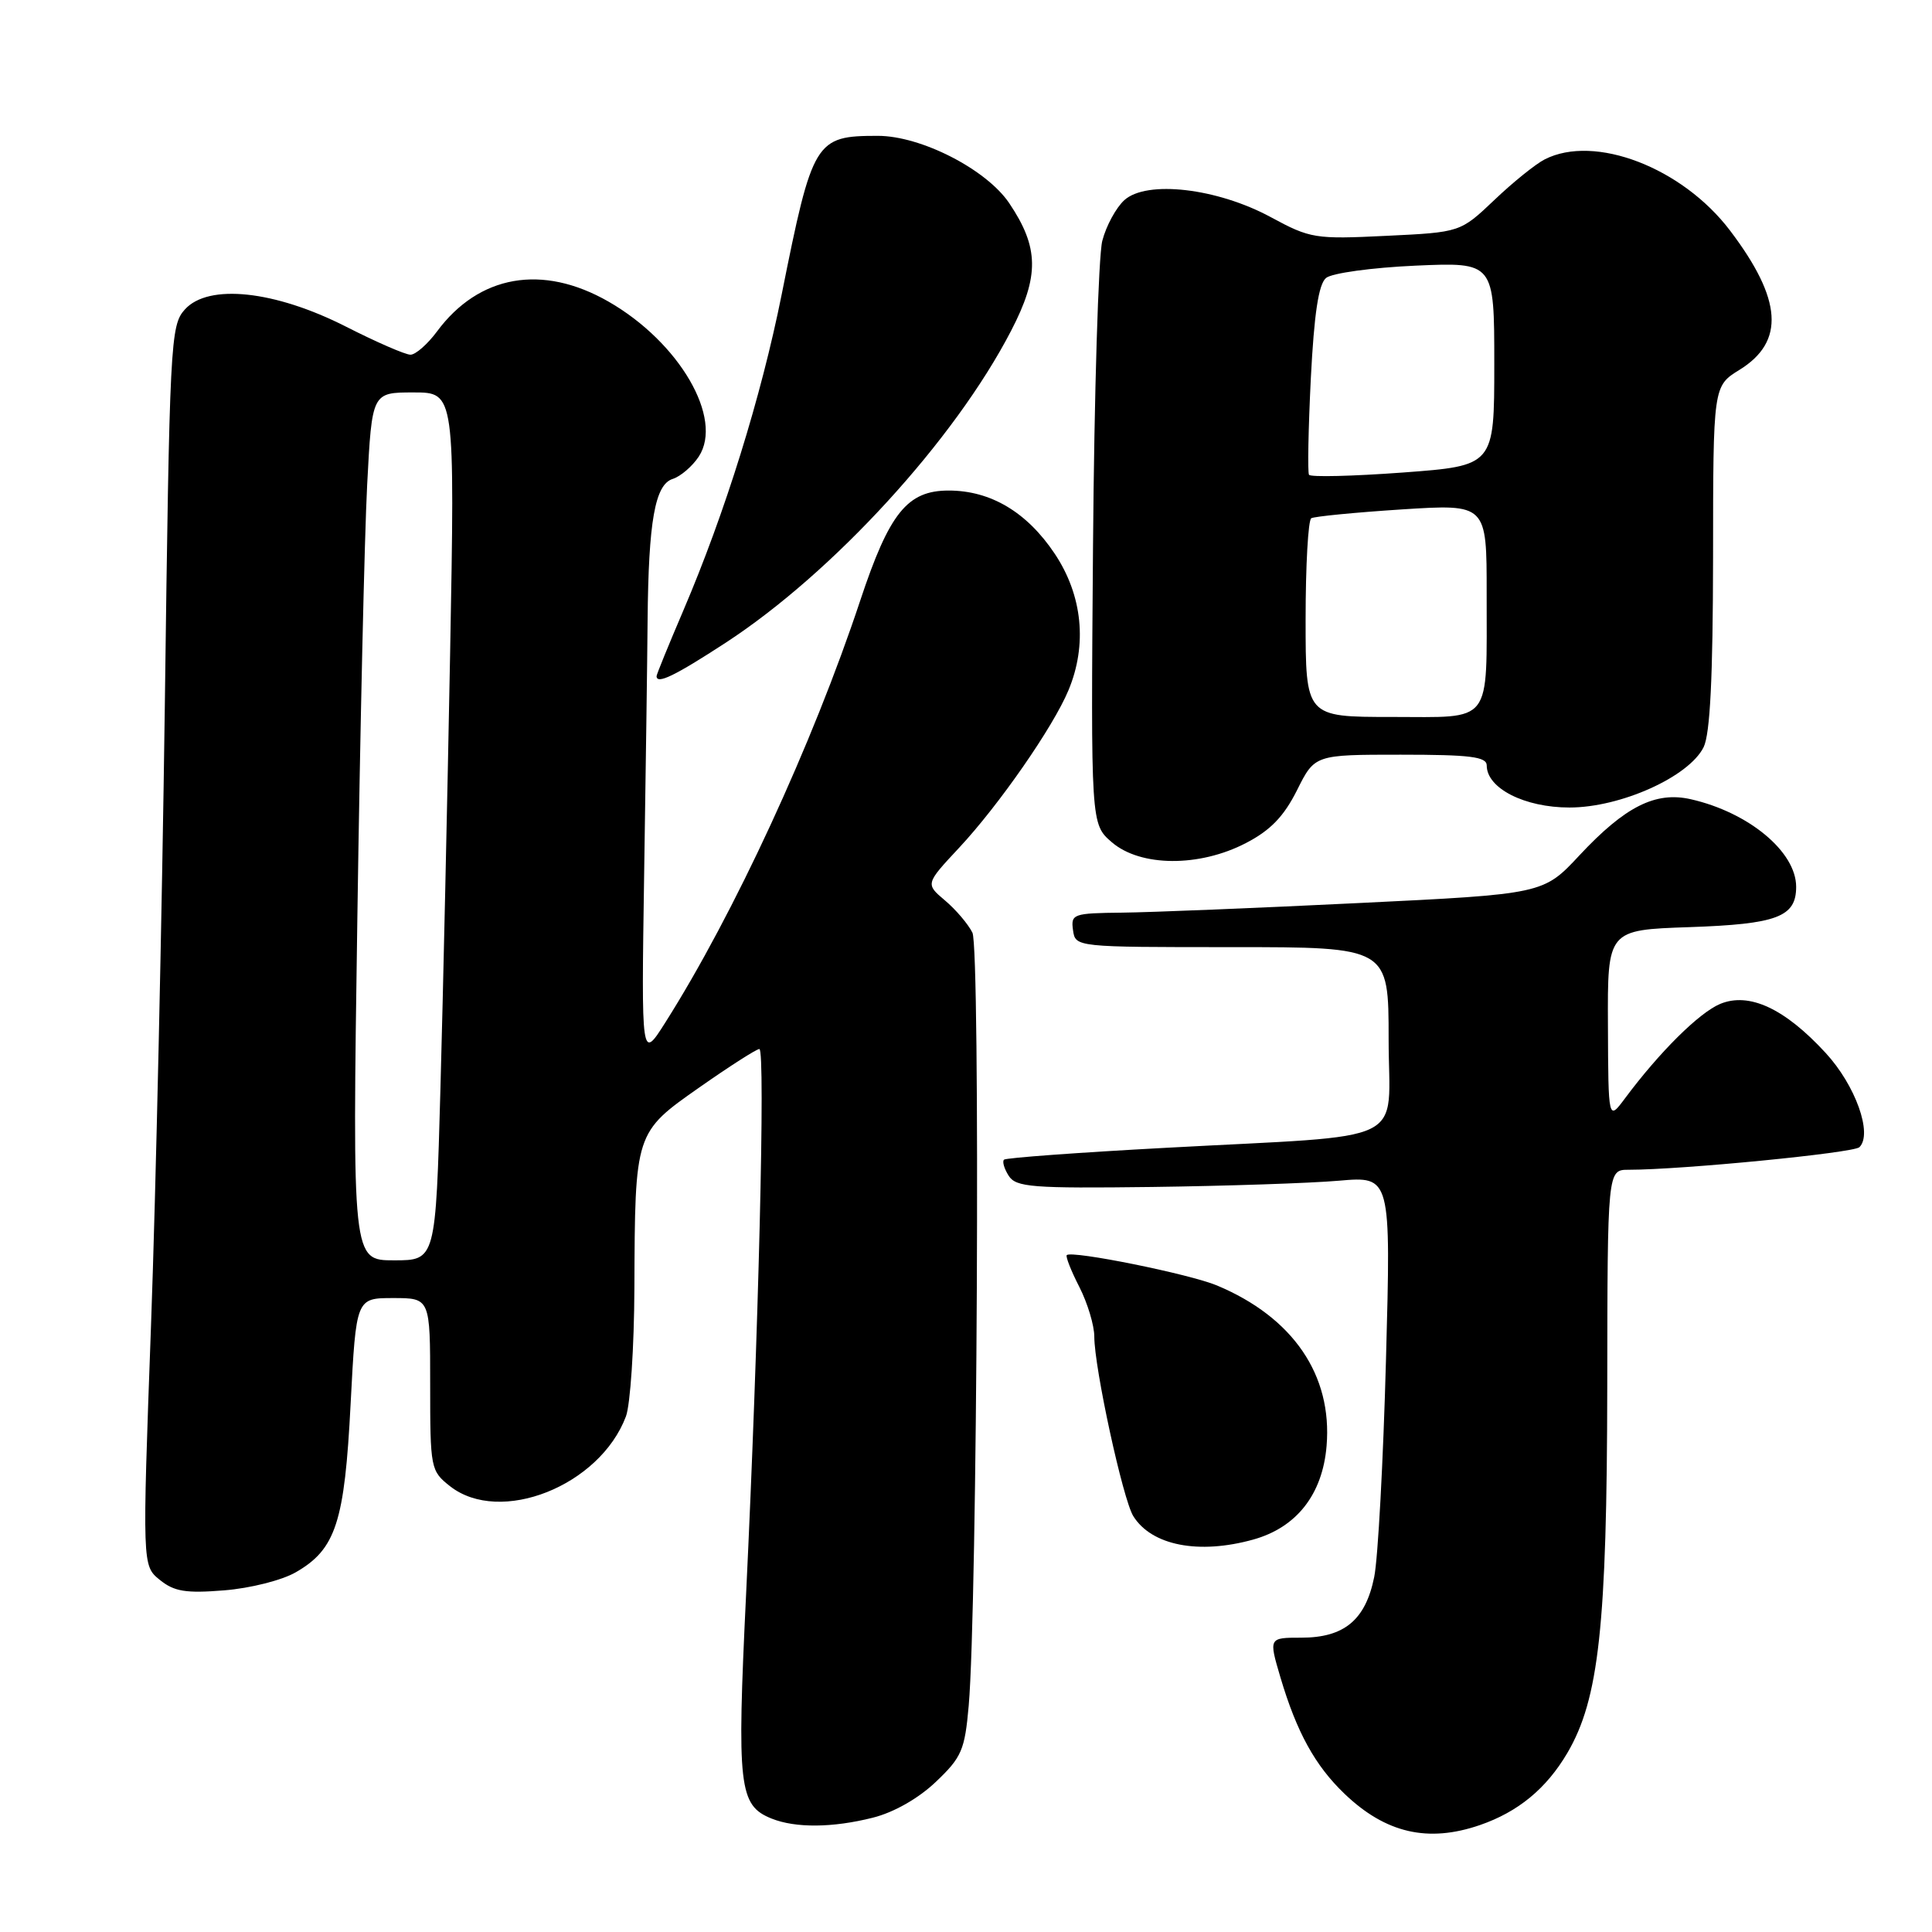 <?xml version="1.0" encoding="UTF-8" standalone="no"?>
<!DOCTYPE svg PUBLIC "-//W3C//DTD SVG 1.1//EN" "http://www.w3.org/Graphics/SVG/1.1/DTD/svg11.dtd" >
<svg xmlns="http://www.w3.org/2000/svg" xmlns:xlink="http://www.w3.org/1999/xlink" version="1.1" viewBox="0 0 256 256">
 <g >
 <path fill="currentColor"
d=" M 196.10 241.83 C 201.17 240.08 204.90 237.00 207.68 232.28 C 211.87 225.14 212.93 215.45 212.97 183.75 C 213.00 155.00 213.00 155.00 215.80 155.00 C 222.85 155.00 245.59 152.77 246.38 152.01 C 248.17 150.25 245.86 143.80 241.90 139.51 C 236.48 133.62 231.77 131.44 227.94 133.02 C 225.15 134.18 219.88 139.41 215.31 145.55 C 213.11 148.50 213.11 148.50 213.06 135.86 C 213.00 123.22 213.00 123.22 223.86 122.85 C 235.47 122.45 238.00 121.50 238.00 117.51 C 238.00 112.86 231.71 107.64 224.03 105.90 C 219.35 104.84 215.33 106.87 209.30 113.32 C 204.50 118.47 204.50 118.47 180.00 119.66 C 166.53 120.32 152.43 120.89 148.68 120.93 C 142.20 121.00 141.88 121.11 142.18 123.25 C 142.50 125.50 142.50 125.50 163.25 125.50 C 184.00 125.50 184.00 125.50 184.00 137.69 C 184.00 151.96 187.41 150.30 154.50 152.09 C 142.95 152.71 133.29 153.42 133.04 153.66 C 132.78 153.90 133.06 154.86 133.66 155.80 C 134.63 157.31 136.74 157.48 152.63 157.28 C 162.46 157.15 173.61 156.78 177.41 156.45 C 184.31 155.85 184.31 155.85 183.65 180.17 C 183.29 193.55 182.59 206.51 182.09 208.96 C 180.94 214.65 178.12 217.00 172.44 217.00 C 168.11 217.00 168.11 217.00 169.66 222.25 C 171.82 229.53 174.26 233.96 178.16 237.69 C 183.61 242.91 189.22 244.20 196.10 241.83 Z  M 115.67 240.85 C 118.45 240.15 121.70 238.30 124.01 236.10 C 127.44 232.84 127.84 231.89 128.36 226.00 C 129.50 212.92 129.92 125.72 128.85 123.58 C 128.28 122.44 126.64 120.51 125.21 119.31 C 122.62 117.12 122.62 117.12 127.11 112.31 C 132.36 106.68 139.54 96.35 141.57 91.48 C 144.10 85.44 143.44 78.88 139.75 73.36 C 136.07 67.86 131.27 65.00 125.70 65.00 C 120.23 65.00 117.84 67.96 113.99 79.56 C 107.68 98.58 97.24 121.16 88.15 135.50 C 84.98 140.50 84.98 140.50 85.35 116.00 C 85.56 102.53 85.77 87.31 85.81 82.18 C 85.93 69.04 86.79 64.20 89.14 63.46 C 90.19 63.12 91.74 61.79 92.59 60.50 C 95.90 55.45 90.02 45.35 80.64 39.97 C 71.87 34.94 63.46 36.41 57.89 43.94 C 56.64 45.62 55.07 47.00 54.39 47.00 C 53.71 47.00 49.87 45.33 45.84 43.28 C 36.41 38.49 27.62 37.55 24.50 41.00 C 22.58 43.12 22.47 45.14 21.84 93.52 C 21.47 121.18 20.65 158.14 20.01 175.64 C 18.85 207.46 18.85 207.46 21.17 209.34 C 23.08 210.89 24.62 211.14 29.70 210.73 C 33.14 210.46 37.38 209.39 39.20 208.33 C 44.50 205.28 45.66 201.71 46.46 186.00 C 47.19 172.00 47.19 172.00 52.09 172.00 C 57.00 172.00 57.00 172.00 57.00 183.43 C 57.00 194.58 57.06 194.90 59.63 196.93 C 66.26 202.13 79.47 196.90 82.94 187.68 C 83.52 186.14 84.03 178.49 84.06 170.68 C 84.14 150.02 84.12 150.08 92.71 144.06 C 96.68 141.28 100.24 139.00 100.62 139.00 C 101.44 139.00 100.50 177.19 98.86 211.28 C 97.63 236.82 97.90 239.22 102.24 240.97 C 105.41 242.24 110.33 242.20 115.67 240.85 Z  M 166.06 204.00 C 171.81 202.40 175.25 198.01 175.78 191.58 C 176.56 182.20 171.33 174.55 161.25 170.33 C 157.62 168.81 142.01 165.66 141.35 166.31 C 141.18 166.49 141.92 168.39 143.02 170.53 C 144.11 172.67 145.00 175.63 145.00 177.10 C 145.00 181.24 148.79 198.69 150.17 200.90 C 152.60 204.79 158.84 206.01 166.06 204.00 Z  M 165.09 111.71 C 168.34 110.03 170.12 108.18 171.86 104.71 C 174.21 100.00 174.21 100.00 185.61 100.00 C 194.81 100.00 197.00 100.27 197.00 101.43 C 197.00 104.45 202.01 107.00 207.96 107.00 C 214.75 107.00 223.79 102.93 225.74 99.00 C 226.60 97.24 226.97 89.78 226.99 73.83 C 227.00 51.16 227.00 51.16 230.50 49.00 C 236.54 45.26 236.16 39.68 229.24 30.55 C 222.91 22.20 211.30 17.74 204.68 21.12 C 203.48 21.73 200.47 24.15 198.00 26.51 C 193.50 30.78 193.50 30.78 183.68 31.25 C 174.25 31.71 173.63 31.61 168.38 28.77 C 161.29 24.93 151.94 23.84 148.98 26.52 C 147.89 27.51 146.57 29.93 146.06 31.91 C 145.55 33.88 144.99 52.08 144.83 72.35 C 144.54 109.20 144.54 109.20 147.32 111.60 C 151.12 114.87 158.92 114.92 165.09 111.71 Z  M 96.18 85.15 C 110.42 75.85 126.48 58.30 133.97 43.84 C 137.74 36.58 137.69 32.80 133.72 26.91 C 130.70 22.44 122.04 18.00 116.32 18.00 C 108.01 18.00 107.67 18.56 103.58 39.00 C 100.86 52.59 96.07 67.98 90.53 80.93 C 88.59 85.47 87.00 89.36 87.00 89.59 C 87.00 90.73 89.41 89.56 96.18 85.15 Z  M 47.35 121.75 C 47.71 96.86 48.30 70.99 48.65 64.25 C 49.29 52.00 49.29 52.00 54.79 52.00 C 60.28 52.00 60.28 52.00 59.64 86.75 C 59.28 105.86 58.71 131.74 58.36 144.25 C 57.73 167.00 57.73 167.00 52.21 167.00 C 46.68 167.00 46.68 167.00 47.35 121.75 Z  M 173.00 82.06 C 173.00 74.94 173.34 68.92 173.75 68.67 C 174.16 68.43 179.56 67.90 185.75 67.50 C 197.00 66.78 197.00 66.78 196.99 78.64 C 196.97 96.23 197.92 95.00 184.38 95.00 C 173.00 95.00 173.00 95.00 173.00 82.06 Z  M 173.45 62.91 C 173.25 62.59 173.36 56.85 173.69 50.16 C 174.13 41.56 174.72 37.65 175.71 36.83 C 176.48 36.19 181.79 35.46 187.55 35.20 C 198.00 34.74 198.00 34.74 198.00 48.23 C 198.00 61.71 198.00 61.71 185.91 62.61 C 179.25 63.10 173.65 63.24 173.45 62.91 Z "/>
</g>
</svg>